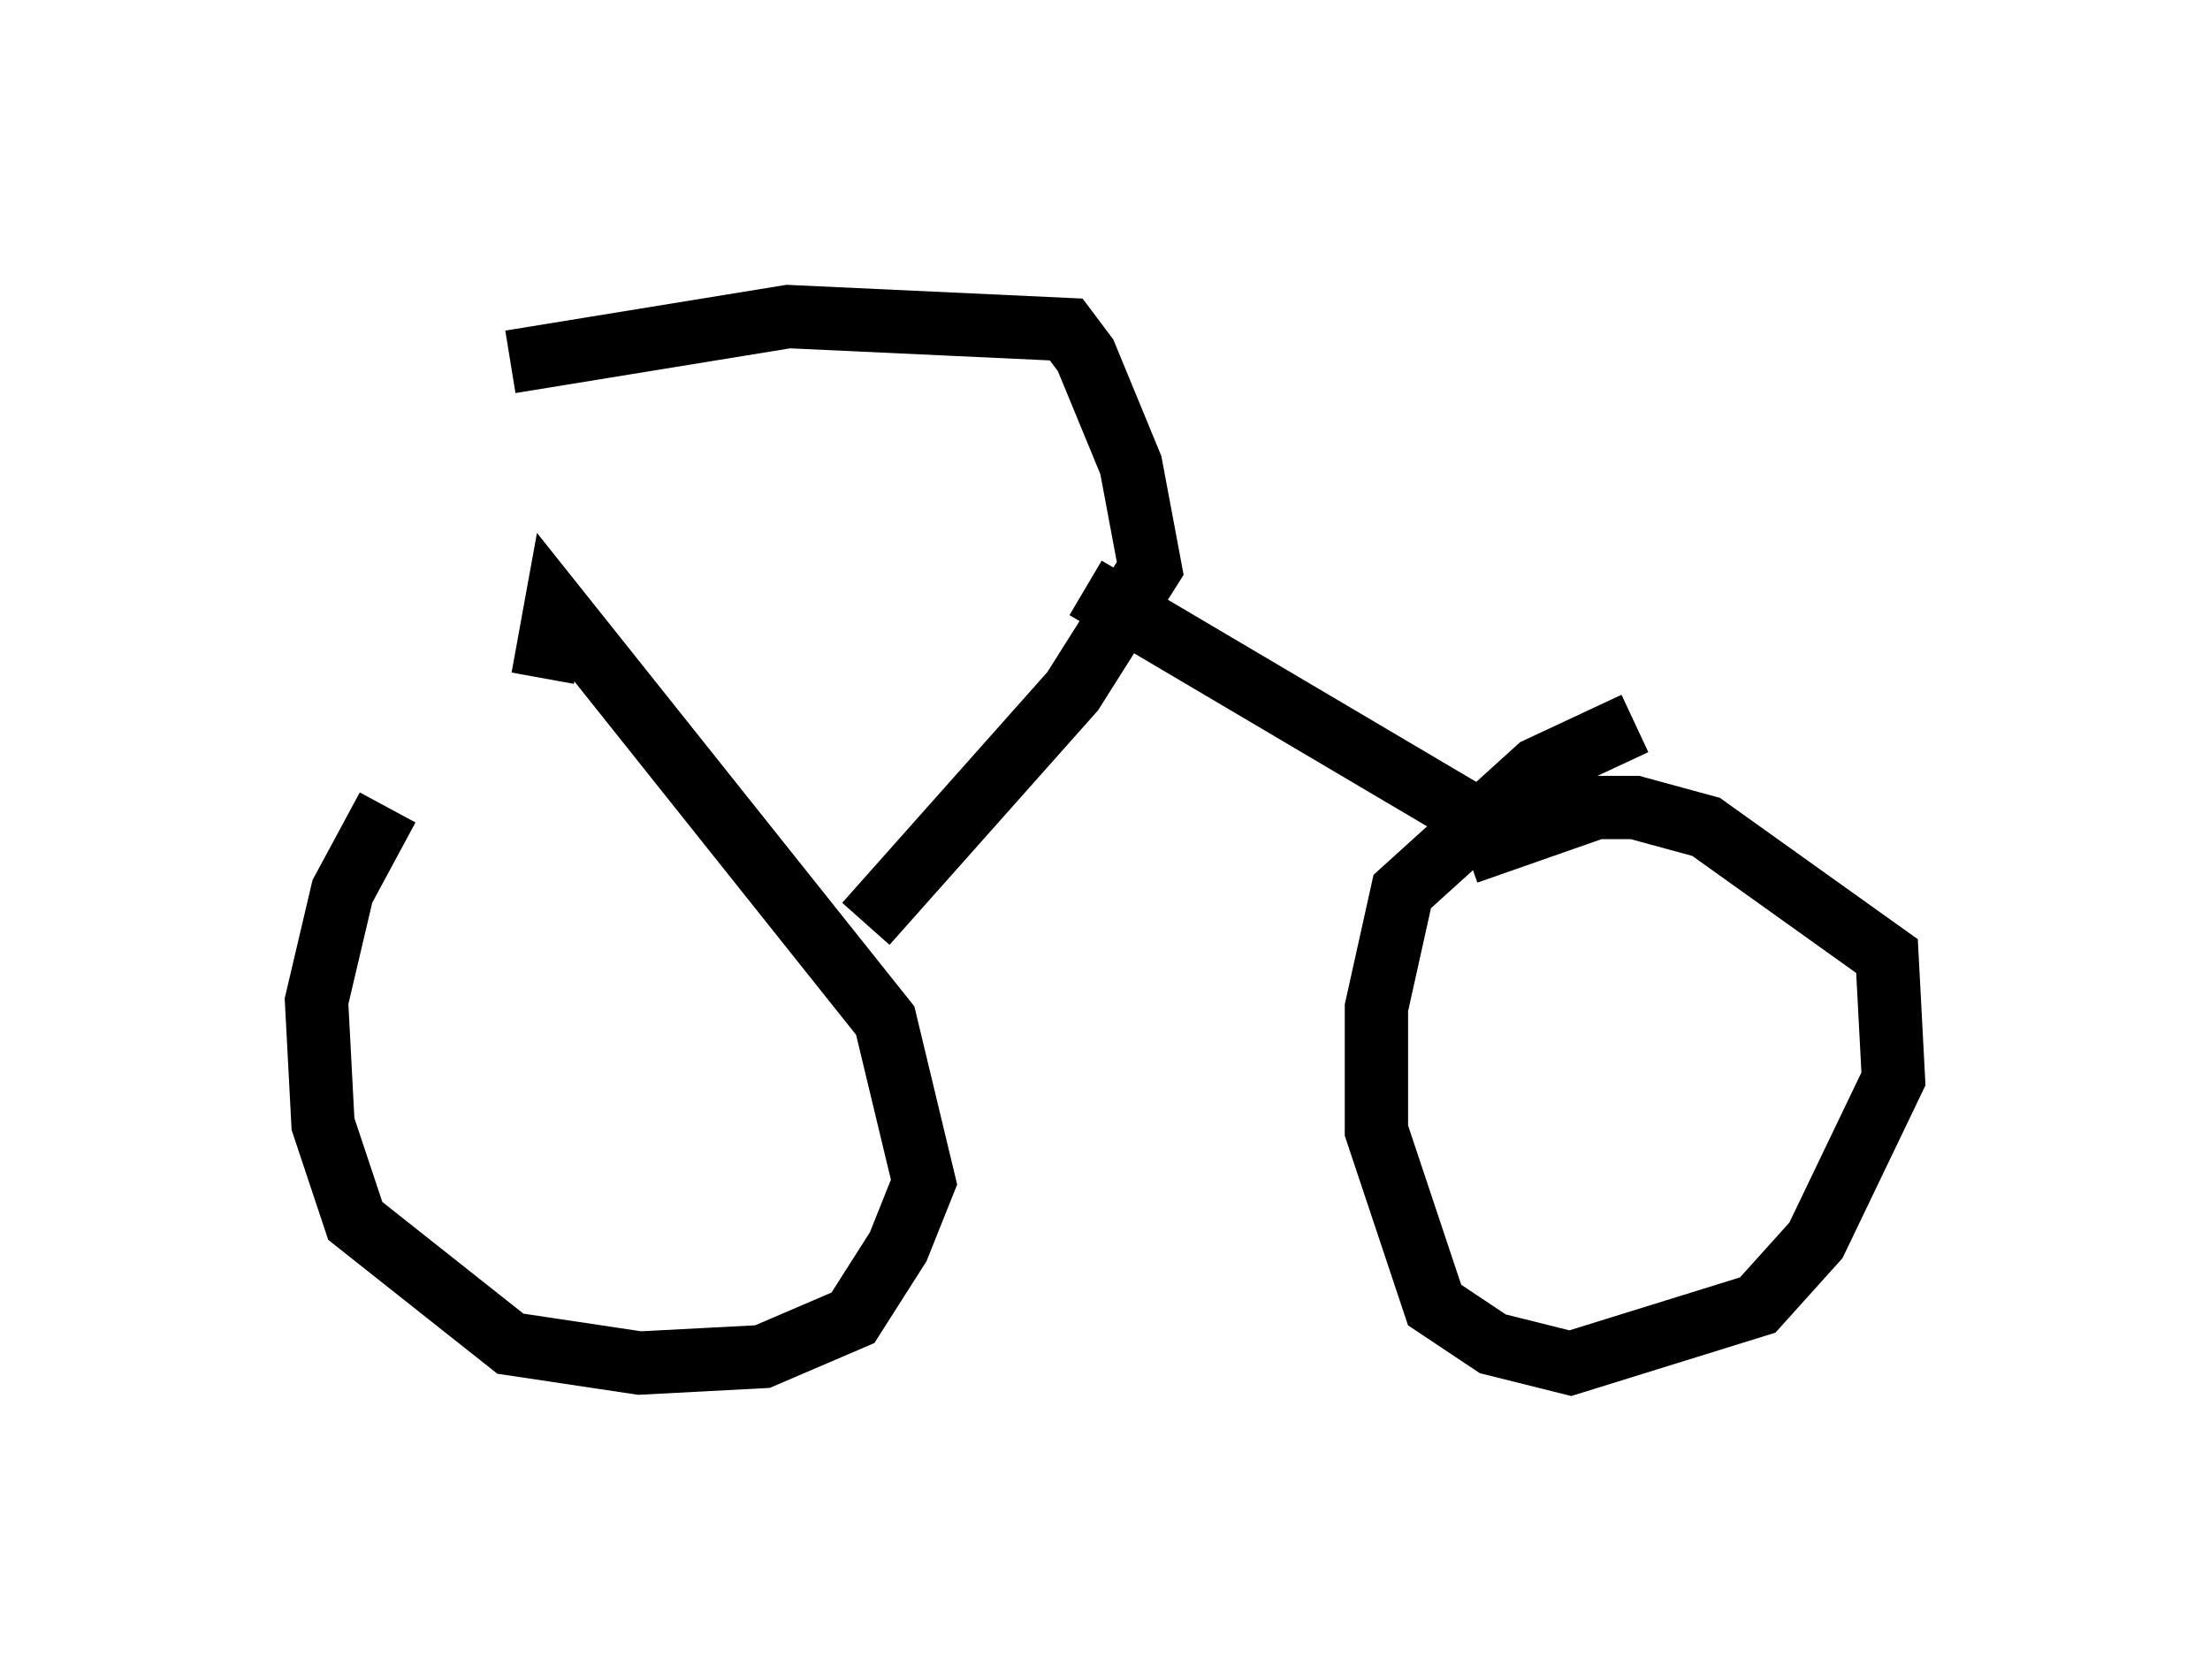 <?xml version="1.0" encoding="utf-8" ?>
<svg baseProfile="full" height="26.538" version="1.1" width="34.909" xmlns="http://www.w3.org/2000/svg" xmlns:ev="http://www.w3.org/2001/xml-events" xmlns:xlink="http://www.w3.org/1999/xlink"><defs /><rect fill="white" height="26.538" width="34.909" x="0" y="0" /><path d="M8.675, 11.023 m-2.552, 1.735 l-0.715, 1.327 -0.408, 1.735 l0.102, 1.94 0.51, 1.531 l2.45, 1.94 2.042, 0.306 l1.94, -0.102 1.429, -0.613 l0.715, -1.123 0.408, -1.021 l-0.613, -2.552 -5.206, -6.533 l-0.204, 1.123 m17.252, 0.715 l-1.531, 0.715 -2.144, 1.94 l-0.408, 1.838 0.0, 1.94 l0.919, 2.756 0.919, 0.613 l1.225, 0.306 2.96, -0.919 l0.919, -1.021 1.225, -2.552 l-0.102, -1.94 -2.858, -2.042 l-1.123, -0.306 -0.613, 0.0 l-2.042, 0.715 m0.715, -0.204 l-6.738, -3.981 m-3.471, 5.308 l3.267, -3.675 1.225, -1.94 l-0.306, -1.633 -0.715, -1.735 l-0.306, -0.408 -4.39, -0.204 l-4.39, 0.715 " fill="none" stroke="black" stroke-width="1" /></svg>